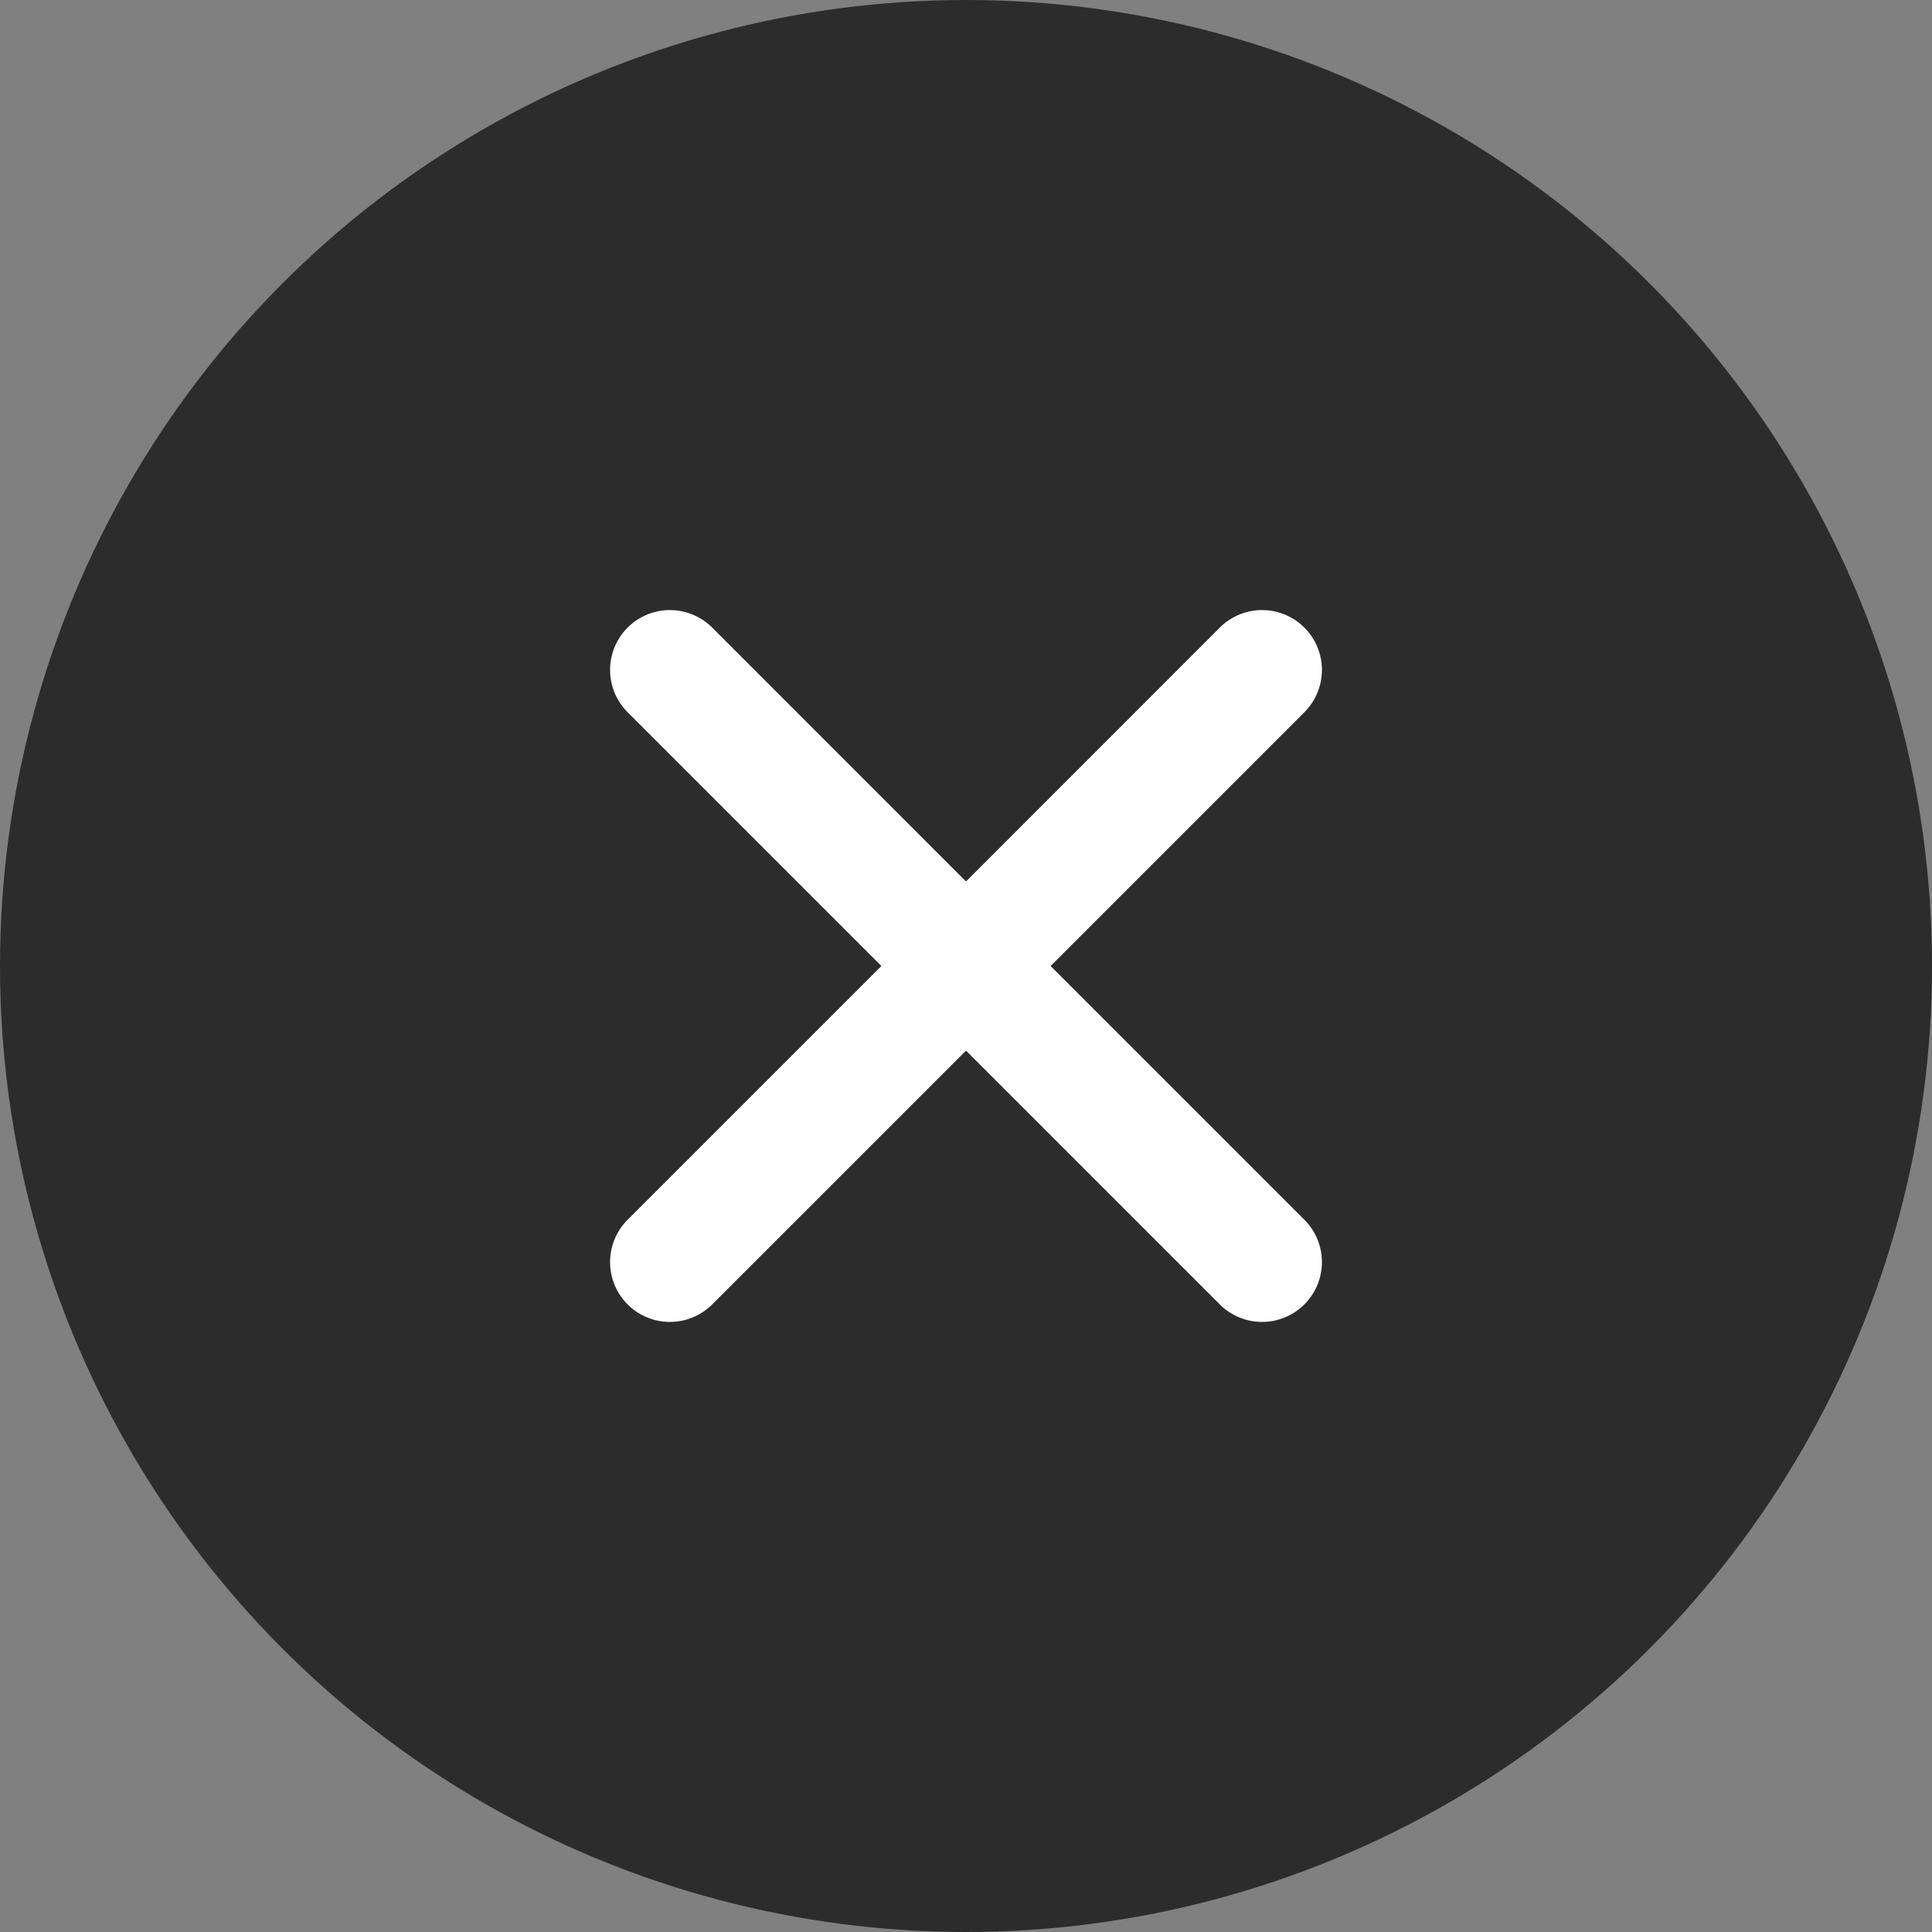 <svg id="Page-1" xmlns="http://www.w3.org/2000/svg" width="20" height="20" viewBox="0 0 20 20">
  <rect x="0" y="0" width="20" height="20" fill="#808080" stroke="none"/>
  <g id="Add-Report-D">
    <g id="Group">
      <circle id="Oval-13" cx="10" cy="10" r="10" fill="#2c2c2c"/>
      <g id="cancel-music-_4_" data-name="cancel-music-(4)" transform="translate(6.316 6.316)">
        <path id="Shape" d="M4.56,3.684,7.187,1.057A.619.619,0,1,0,6.311.181L3.684,2.809,1.057.181a.619.619,0,0,0-.876.876L2.808,3.684.181,6.311a.619.619,0,1,0,.876.876L3.684,4.56,6.311,7.187a.619.619,0,1,0,.876-.876Z" transform="translate(0 0)" fill="#fff"/>
      </g>
    </g>
  </g>
</svg>
